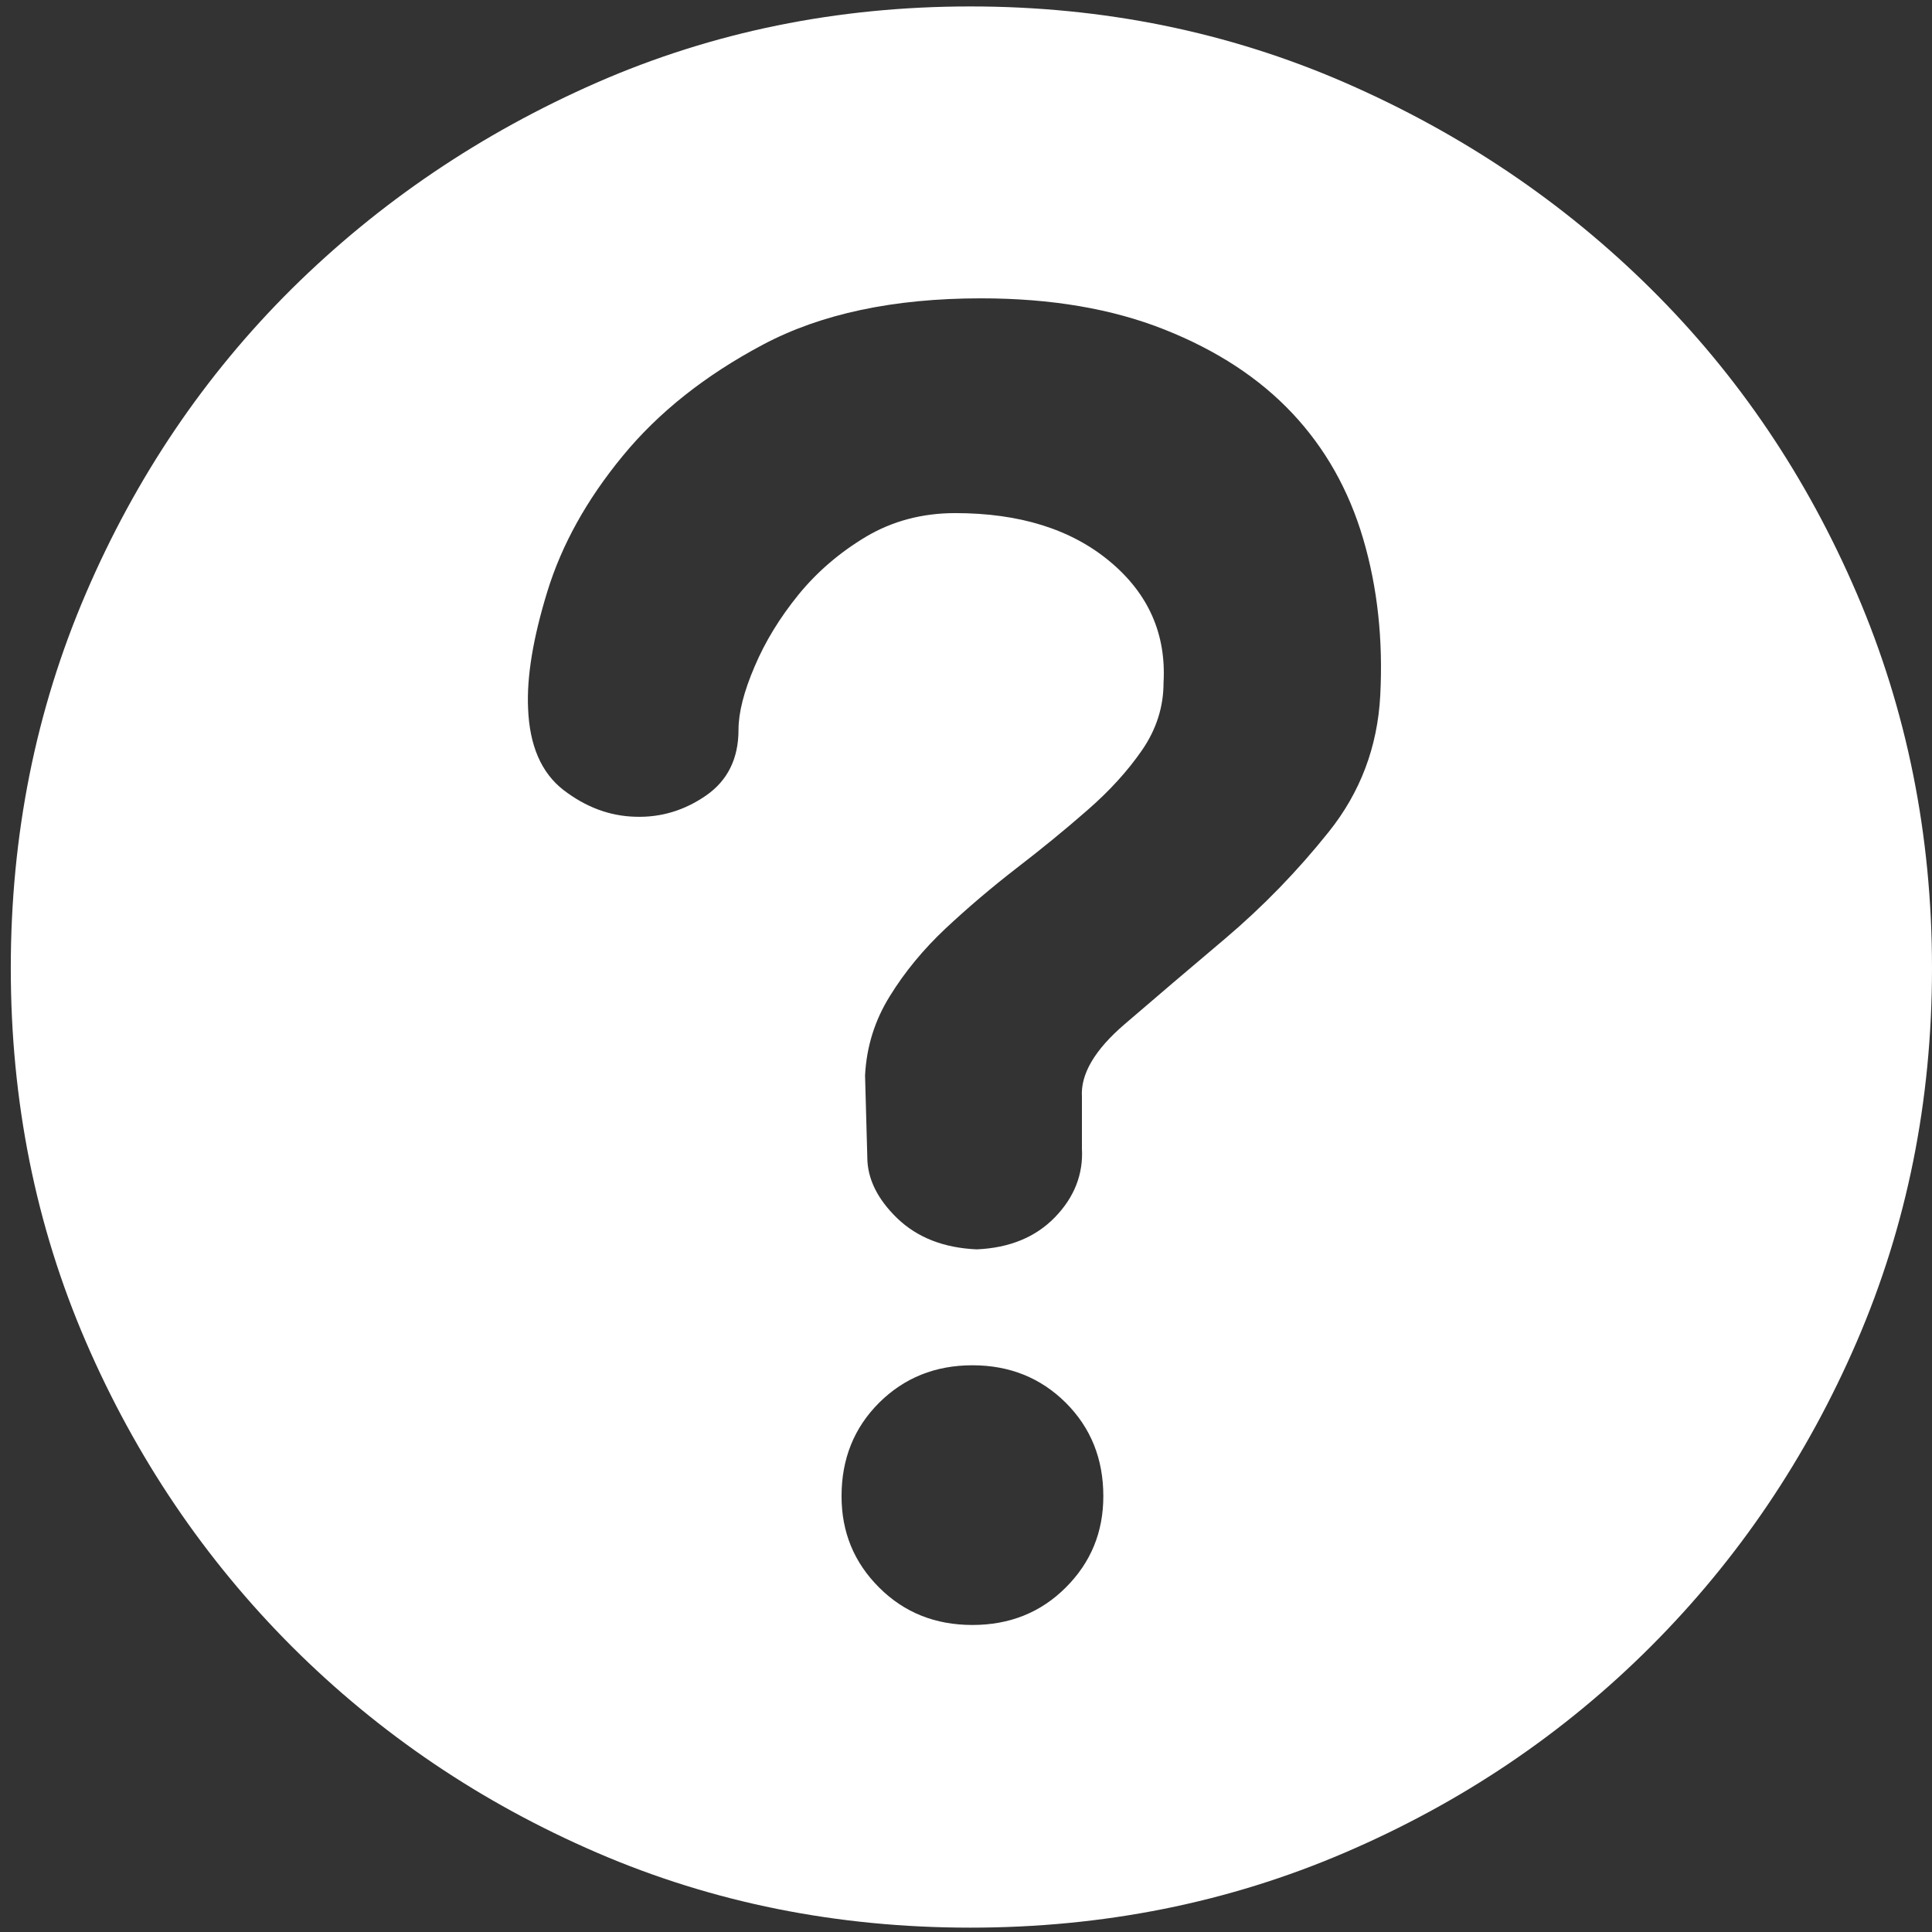 ﻿<?xml version="1.0" encoding="utf-8"?>
<svg version="1.1" xmlns:xlink="http://www.w3.org/1999/xlink" width="12px" height="12px" xmlns="http://www.w3.org/2000/svg">
  <rect width="100%" height="100%" fill="#333333" stroke="none"/>
  <defs>
    <pattern id="BGPattern" patternUnits="userSpaceOnUse" alignment="0 0" imageRepeat="None" />
    <mask fill="white" id="Clip3478">
      <path d="M 3.707 0.513  C 4.427 0.198  5.2 0.04  6.027 0.04  C 6.853 0.04  7.629 0.198  8.353 0.513  C 9.078 0.829  9.711 1.256  10.253 1.793  C 10.796 2.331  11.222 2.962  11.533 3.687  C 11.844 4.411  12 5.187  12 6.013  C 12 6.84  11.844 7.613  11.533 8.333  C 11.222 9.053  10.796 9.684  10.253 10.227  C 9.711 10.769  9.078 11.196  8.353 11.507  C 7.629 11.818  6.853 11.973  6.027 11.973  C 5.2 11.973  4.427 11.818  3.707 11.507  C 2.987 11.196  2.356 10.769  1.813 10.227  C 1.271 9.684  0.844 9.053  0.533 8.333  C 0.222 7.613  0.067 6.84  0.067 6.013  C 0.067 5.187  0.222 4.411  0.533 3.687  C 0.844 2.962  1.271 2.331  1.813 1.793  C 2.356 1.256  2.987 0.829  3.707 0.513  Z M 5.46 9.86  C 5.616 10.016  5.809 10.093  6.04 10.093  C 6.271 10.093  6.464 10.016  6.62 9.86  C 6.776 9.704  6.853 9.516  6.853 9.293  C 6.853 9.062  6.776 8.869  6.62 8.713  C 6.464 8.558  6.271 8.48  6.04 8.48  C 5.809 8.48  5.616 8.558  5.46 8.713  C 5.304 8.869  5.227 9.062  5.227 9.293  C 5.227 9.516  5.304 9.704  5.46 9.86  Z M 6.72 7.133  L 6.72 6.813  C 6.711 6.671  6.8 6.52  6.987 6.36  C 7.173 6.2  7.382 6.022  7.613 5.827  C 7.844 5.631  8.058 5.411  8.253 5.167  C 8.449 4.922  8.556 4.64  8.573 4.32  C 8.591 3.973  8.556 3.649  8.467 3.347  C 8.378 3.044  8.231 2.784  8.027 2.567  C 7.822 2.349  7.558 2.176  7.233 2.047  C 6.909 1.918  6.529 1.853  6.093 1.853  C 5.551 1.853  5.1 1.949  4.74 2.14  C 4.38 2.331  4.089 2.562  3.867 2.833  C 3.644 3.104  3.489 3.384  3.4 3.673  C 3.311 3.962  3.271 4.204  3.28 4.4  C 3.289 4.631  3.362 4.8  3.5 4.907  C 3.638 5.013  3.787 5.069  3.947 5.073  C 4.107 5.078  4.253 5.033  4.387 4.94  C 4.52 4.847  4.587 4.711  4.587 4.533  C 4.587 4.427  4.62 4.296  4.687 4.14  C 4.753 3.984  4.844 3.836  4.96 3.693  C 5.076 3.551  5.216 3.431  5.38 3.333  C 5.544 3.236  5.729 3.187  5.933 3.187  C 6.333 3.187  6.653 3.287  6.893 3.487  C 7.133 3.687  7.244 3.938  7.227 4.24  C 7.227 4.391  7.182 4.531  7.093 4.66  C 7.004 4.789  6.891 4.913  6.753 5.033  C 6.616 5.153  6.469 5.273  6.313 5.393  C 6.158 5.513  6.011 5.638  5.873 5.767  C 5.736 5.896  5.62 6.036  5.527 6.187  C 5.433 6.338  5.382 6.502  5.373 6.68  L 5.387 7.187  C 5.387 7.32  5.449 7.447  5.573 7.567  C 5.698 7.687  5.862 7.751  6.067 7.76  C 6.271 7.751  6.433 7.684  6.553 7.56  C 6.673 7.436  6.729 7.293  6.72 7.133  Z " fill-rule="evenodd" />
    </mask>
  </defs>
  <g transform="matrix(1 0 0 1 -101 -830 )">
    <path d="M 3.707 0.513  C 4.427 0.198  5.2 0.04  6.027 0.04  C 6.853 0.04  7.629 0.198  8.353 0.513  C 9.078 0.829  9.711 1.256  10.253 1.793  C 10.796 2.331  11.222 2.962  11.533 3.687  C 11.844 4.411  12 5.187  12 6.013  C 12 6.84  11.844 7.613  11.533 8.333  C 11.222 9.053  10.796 9.684  10.253 10.227  C 9.711 10.769  9.078 11.196  8.353 11.507  C 7.629 11.818  6.853 11.973  6.027 11.973  C 5.2 11.973  4.427 11.818  3.707 11.507  C 2.987 11.196  2.356 10.769  1.813 10.227  C 1.271 9.684  0.844 9.053  0.533 8.333  C 0.222 7.613  0.067 6.84  0.067 6.013  C 0.067 5.187  0.222 4.411  0.533 3.687  C 0.844 2.962  1.271 2.331  1.813 1.793  C 2.356 1.256  2.987 0.829  3.707 0.513  Z M 5.46 9.86  C 5.616 10.016  5.809 10.093  6.04 10.093  C 6.271 10.093  6.464 10.016  6.62 9.86  C 6.776 9.704  6.853 9.516  6.853 9.293  C 6.853 9.062  6.776 8.869  6.62 8.713  C 6.464 8.558  6.271 8.48  6.04 8.48  C 5.809 8.48  5.616 8.558  5.46 8.713  C 5.304 8.869  5.227 9.062  5.227 9.293  C 5.227 9.516  5.304 9.704  5.46 9.86  Z M 6.72 7.133  L 6.72 6.813  C 6.711 6.671  6.8 6.52  6.987 6.36  C 7.173 6.2  7.382 6.022  7.613 5.827  C 7.844 5.631  8.058 5.411  8.253 5.167  C 8.449 4.922  8.556 4.64  8.573 4.32  C 8.591 3.973  8.556 3.649  8.467 3.347  C 8.378 3.044  8.231 2.784  8.027 2.567  C 7.822 2.349  7.558 2.176  7.233 2.047  C 6.909 1.918  6.529 1.853  6.093 1.853  C 5.551 1.853  5.1 1.949  4.74 2.14  C 4.38 2.331  4.089 2.562  3.867 2.833  C 3.644 3.104  3.489 3.384  3.4 3.673  C 3.311 3.962  3.271 4.204  3.28 4.4  C 3.289 4.631  3.362 4.8  3.5 4.907  C 3.638 5.013  3.787 5.069  3.947 5.073  C 4.107 5.078  4.253 5.033  4.387 4.94  C 4.52 4.847  4.587 4.711  4.587 4.533  C 4.587 4.427  4.62 4.296  4.687 4.14  C 4.753 3.984  4.844 3.836  4.96 3.693  C 5.076 3.551  5.216 3.431  5.38 3.333  C 5.544 3.236  5.729 3.187  5.933 3.187  C 6.333 3.187  6.653 3.287  6.893 3.487  C 7.133 3.687  7.244 3.938  7.227 4.24  C 7.227 4.391  7.182 4.531  7.093 4.66  C 7.004 4.789  6.891 4.913  6.753 5.033  C 6.616 5.153  6.469 5.273  6.313 5.393  C 6.158 5.513  6.011 5.638  5.873 5.767  C 5.736 5.896  5.62 6.036  5.527 6.187  C 5.433 6.338  5.382 6.502  5.373 6.68  L 5.387 7.187  C 5.387 7.32  5.449 7.447  5.573 7.567  C 5.698 7.687  5.862 7.751  6.067 7.76  C 6.271 7.751  6.433 7.684  6.553 7.56  C 6.673 7.436  6.729 7.293  6.72 7.133  Z " fill-rule="nonzero" fill="rgba(255, 255, 255, 1)" stroke="none" transform="matrix(1 0 0 1 101 830 )" class="fill" />
    <path d="M 3.707 0.513  C 4.427 0.198  5.2 0.04  6.027 0.04  C 6.853 0.04  7.629 0.198  8.353 0.513  C 9.078 0.829  9.711 1.256  10.253 1.793  C 10.796 2.331  11.222 2.962  11.533 3.687  C 11.844 4.411  12 5.187  12 6.013  C 12 6.84  11.844 7.613  11.533 8.333  C 11.222 9.053  10.796 9.684  10.253 10.227  C 9.711 10.769  9.078 11.196  8.353 11.507  C 7.629 11.818  6.853 11.973  6.027 11.973  C 5.2 11.973  4.427 11.818  3.707 11.507  C 2.987 11.196  2.356 10.769  1.813 10.227  C 1.271 9.684  0.844 9.053  0.533 8.333  C 0.222 7.613  0.067 6.84  0.067 6.013  C 0.067 5.187  0.222 4.411  0.533 3.687  C 0.844 2.962  1.271 2.331  1.813 1.793  C 2.356 1.256  2.987 0.829  3.707 0.513  Z " stroke-width="0" stroke-dasharray="0" stroke="rgba(255, 255, 255, 0)" fill="none" transform="matrix(1 0 0 1 101 830 )" class="stroke" mask="url(#Clip3478)" />
    <path d="M 5.46 9.86  C 5.616 10.016  5.809 10.093  6.04 10.093  C 6.271 10.093  6.464 10.016  6.62 9.86  C 6.776 9.704  6.853 9.516  6.853 9.293  C 6.853 9.062  6.776 8.869  6.62 8.713  C 6.464 8.558  6.271 8.48  6.04 8.48  C 5.809 8.48  5.616 8.558  5.46 8.713  C 5.304 8.869  5.227 9.062  5.227 9.293  C 5.227 9.516  5.304 9.704  5.46 9.86  Z " stroke-width="0" stroke-dasharray="0" stroke="rgba(255, 255, 255, 0)" fill="none" transform="matrix(1 0 0 1 101 830 )" class="stroke" mask="url(#Clip3478)" />
    <path d="M 6.72 7.133  L 6.72 6.813  C 6.711 6.671  6.8 6.52  6.987 6.36  C 7.173 6.2  7.382 6.022  7.613 5.827  C 7.844 5.631  8.058 5.411  8.253 5.167  C 8.449 4.922  8.556 4.64  8.573 4.32  C 8.591 3.973  8.556 3.649  8.467 3.347  C 8.378 3.044  8.231 2.784  8.027 2.567  C 7.822 2.349  7.558 2.176  7.233 2.047  C 6.909 1.918  6.529 1.853  6.093 1.853  C 5.551 1.853  5.1 1.949  4.74 2.14  C 4.38 2.331  4.089 2.562  3.867 2.833  C 3.644 3.104  3.489 3.384  3.4 3.673  C 3.311 3.962  3.271 4.204  3.28 4.4  C 3.289 4.631  3.362 4.8  3.5 4.907  C 3.638 5.013  3.787 5.069  3.947 5.073  C 4.107 5.078  4.253 5.033  4.387 4.94  C 4.52 4.847  4.587 4.711  4.587 4.533  C 4.587 4.427  4.62 4.296  4.687 4.14  C 4.753 3.984  4.844 3.836  4.96 3.693  C 5.076 3.551  5.216 3.431  5.38 3.333  C 5.544 3.236  5.729 3.187  5.933 3.187  C 6.333 3.187  6.653 3.287  6.893 3.487  C 7.133 3.687  7.244 3.938  7.227 4.24  C 7.227 4.391  7.182 4.531  7.093 4.66  C 7.004 4.789  6.891 4.913  6.753 5.033  C 6.616 5.153  6.469 5.273  6.313 5.393  C 6.158 5.513  6.011 5.638  5.873 5.767  C 5.736 5.896  5.62 6.036  5.527 6.187  C 5.433 6.338  5.382 6.502  5.373 6.68  L 5.387 7.187  C 5.387 7.32  5.449 7.447  5.573 7.567  C 5.698 7.687  5.862 7.751  6.067 7.76  C 6.271 7.751  6.433 7.684  6.553 7.56  C 6.673 7.436  6.729 7.293  6.72 7.133  Z " stroke-width="0" stroke-dasharray="0" stroke="rgba(255, 255, 255, 0)" fill="none" transform="matrix(1 0 0 1 101 830 )" class="stroke" mask="url(#Clip3478)" />
  </g>
</svg>